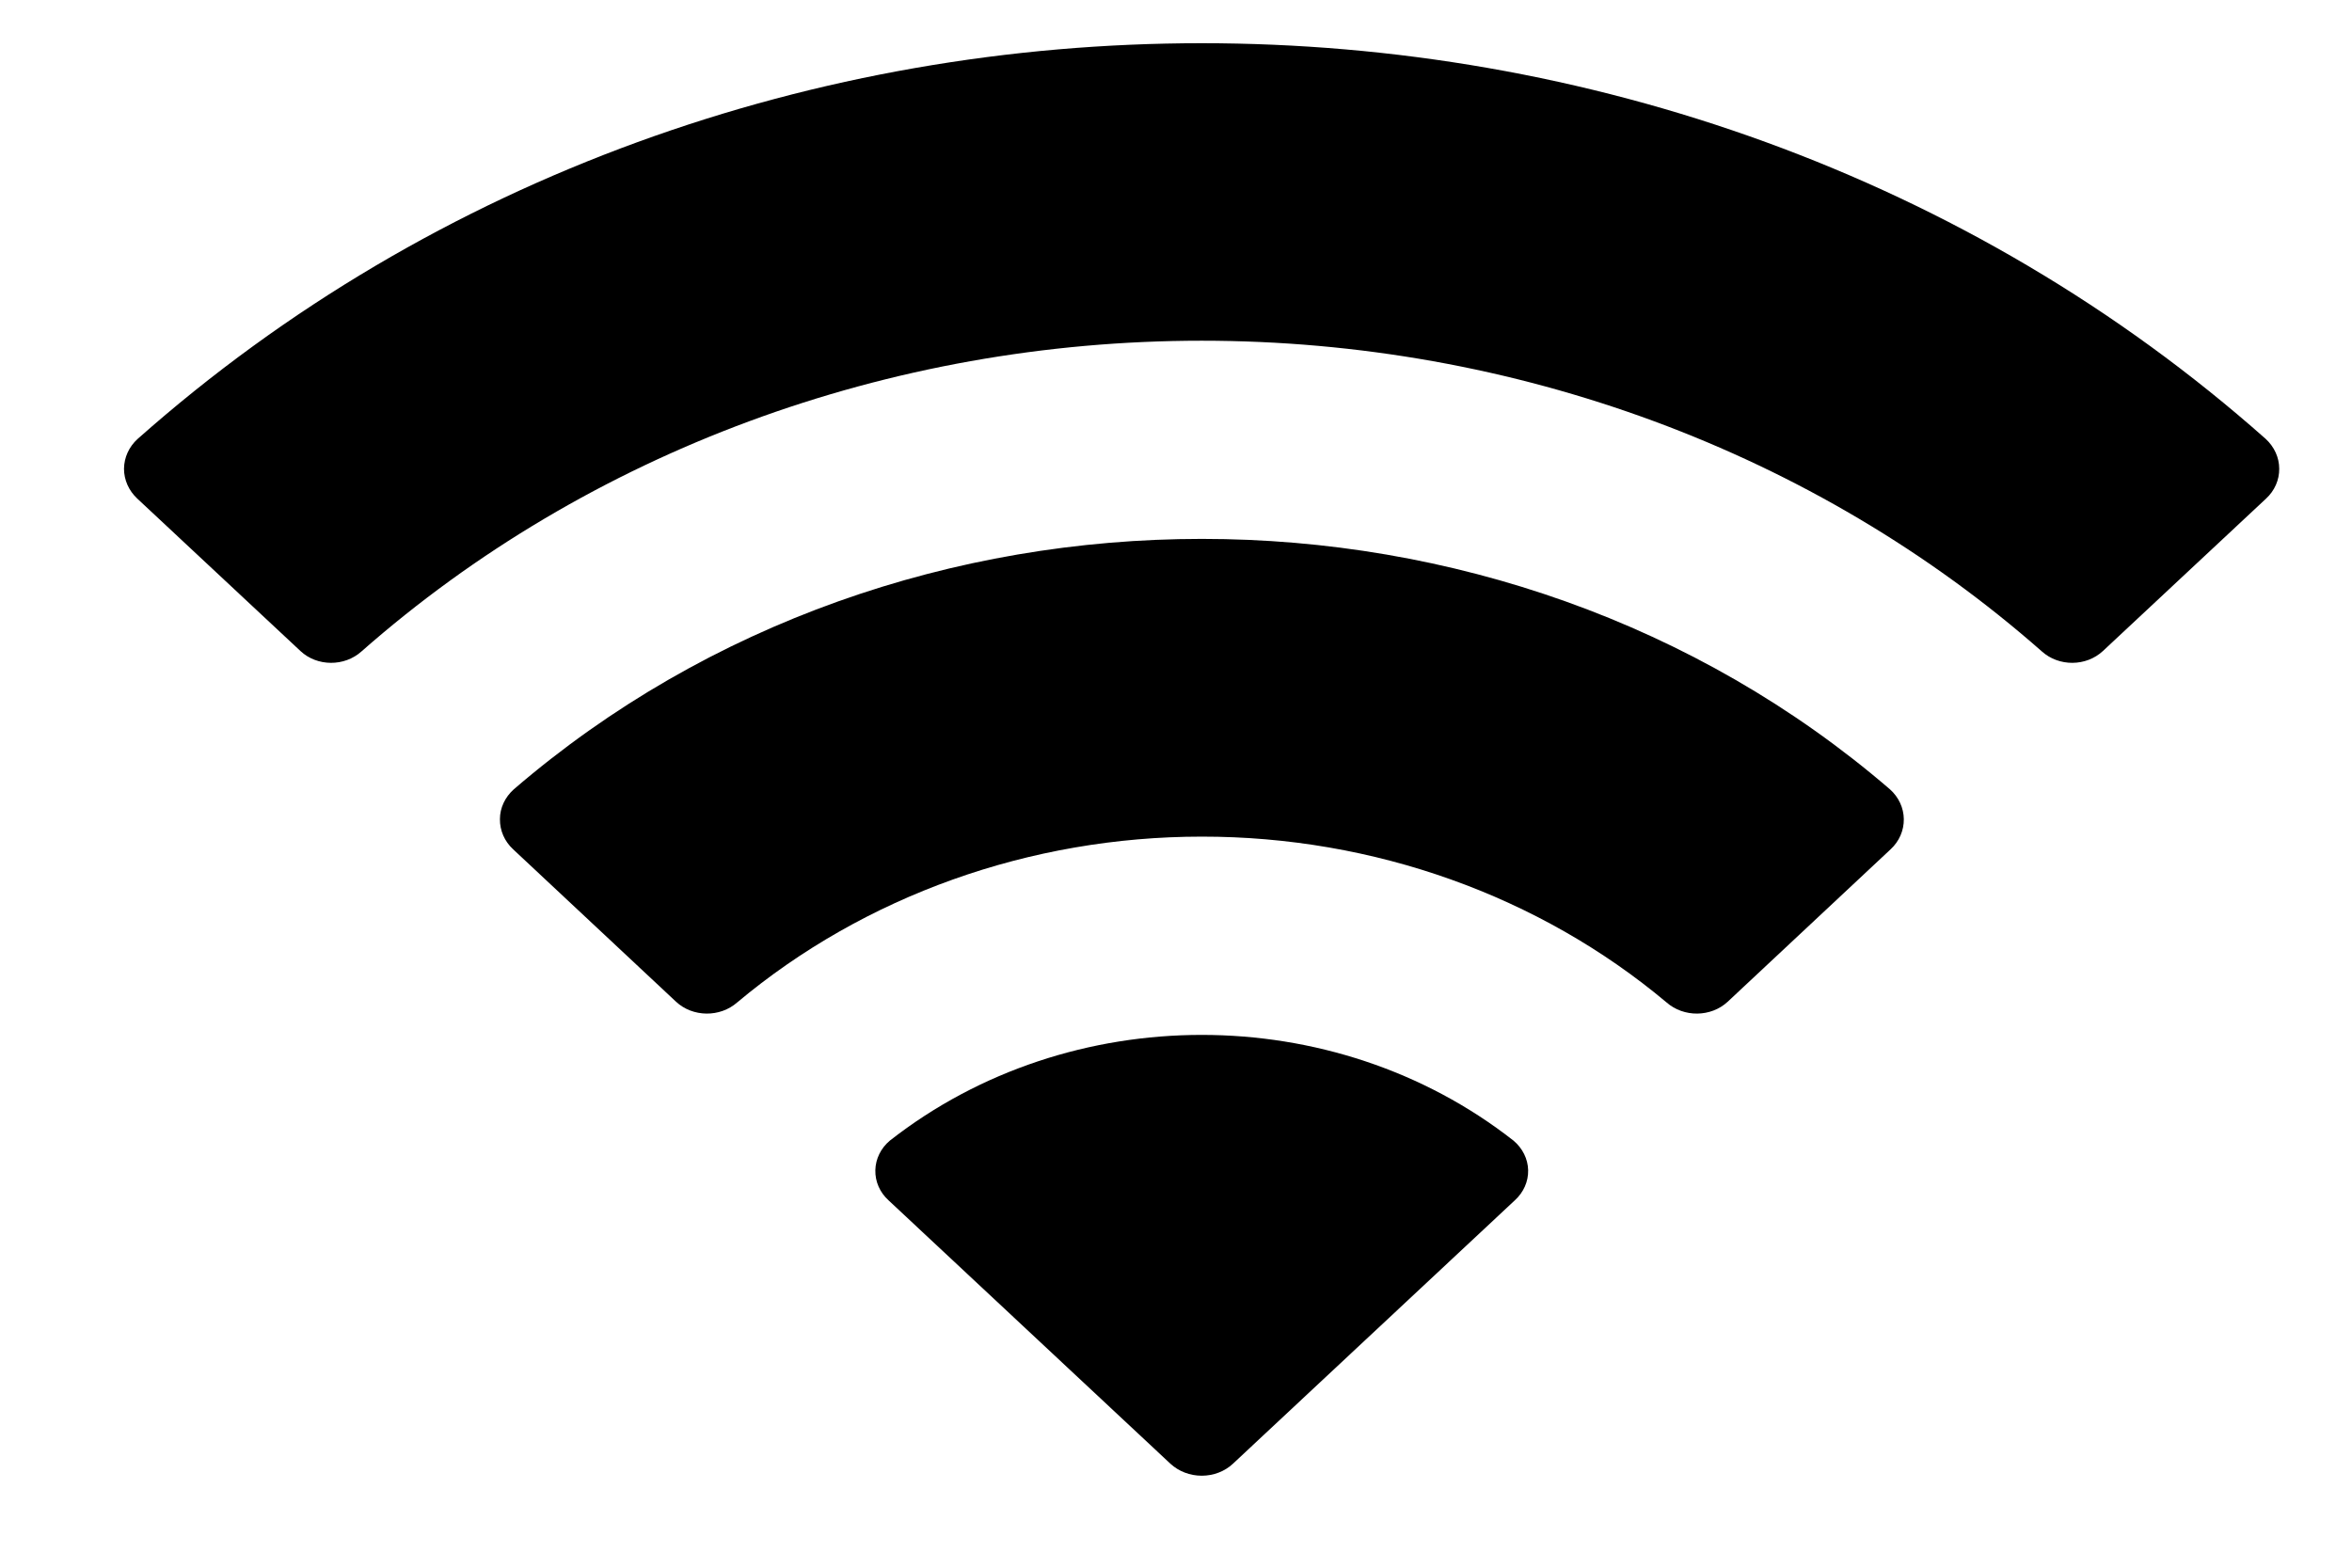 <svg width="18" height="12" viewBox="0 0 18 12" fill="none" xmlns="http://www.w3.org/2000/svg">
<path fill-rule="evenodd" clip-rule="evenodd" d="M9.197 2.608C11.59 2.608 13.892 3.459 15.626 4.986C15.757 5.104 15.965 5.103 16.094 4.983L17.343 3.816C17.408 3.756 17.444 3.673 17.443 3.588C17.443 3.502 17.405 3.42 17.34 3.36C12.787 -0.679 5.606 -0.679 1.053 3.36C0.987 3.42 0.95 3.502 0.949 3.588C0.949 3.673 0.985 3.755 1.05 3.816L2.299 4.983C2.427 5.103 2.636 5.104 2.767 4.986C4.501 3.459 6.803 2.608 9.197 2.608ZM9.197 6.404C10.512 6.403 11.78 6.856 12.754 7.673C12.886 7.789 13.094 7.787 13.222 7.668L14.469 6.501C14.535 6.44 14.571 6.357 14.57 6.27C14.569 6.184 14.531 6.102 14.464 6.042C11.496 3.486 6.9 3.486 3.932 6.042C3.865 6.102 3.826 6.184 3.826 6.27C3.825 6.357 3.861 6.44 3.927 6.501L5.174 7.668C5.302 7.787 5.51 7.789 5.642 7.673C6.616 6.857 7.883 6.404 9.197 6.404ZM11.695 8.957C11.697 9.044 11.66 9.127 11.593 9.188L9.436 11.204C9.373 11.263 9.287 11.296 9.197 11.296C9.107 11.296 9.021 11.263 8.957 11.204L6.8 9.188C6.733 9.127 6.697 9.044 6.699 8.957C6.701 8.871 6.741 8.789 6.81 8.731C8.188 7.652 10.206 7.652 11.583 8.731C11.652 8.789 11.693 8.871 11.695 8.957Z" fill="black"/>
</svg>
